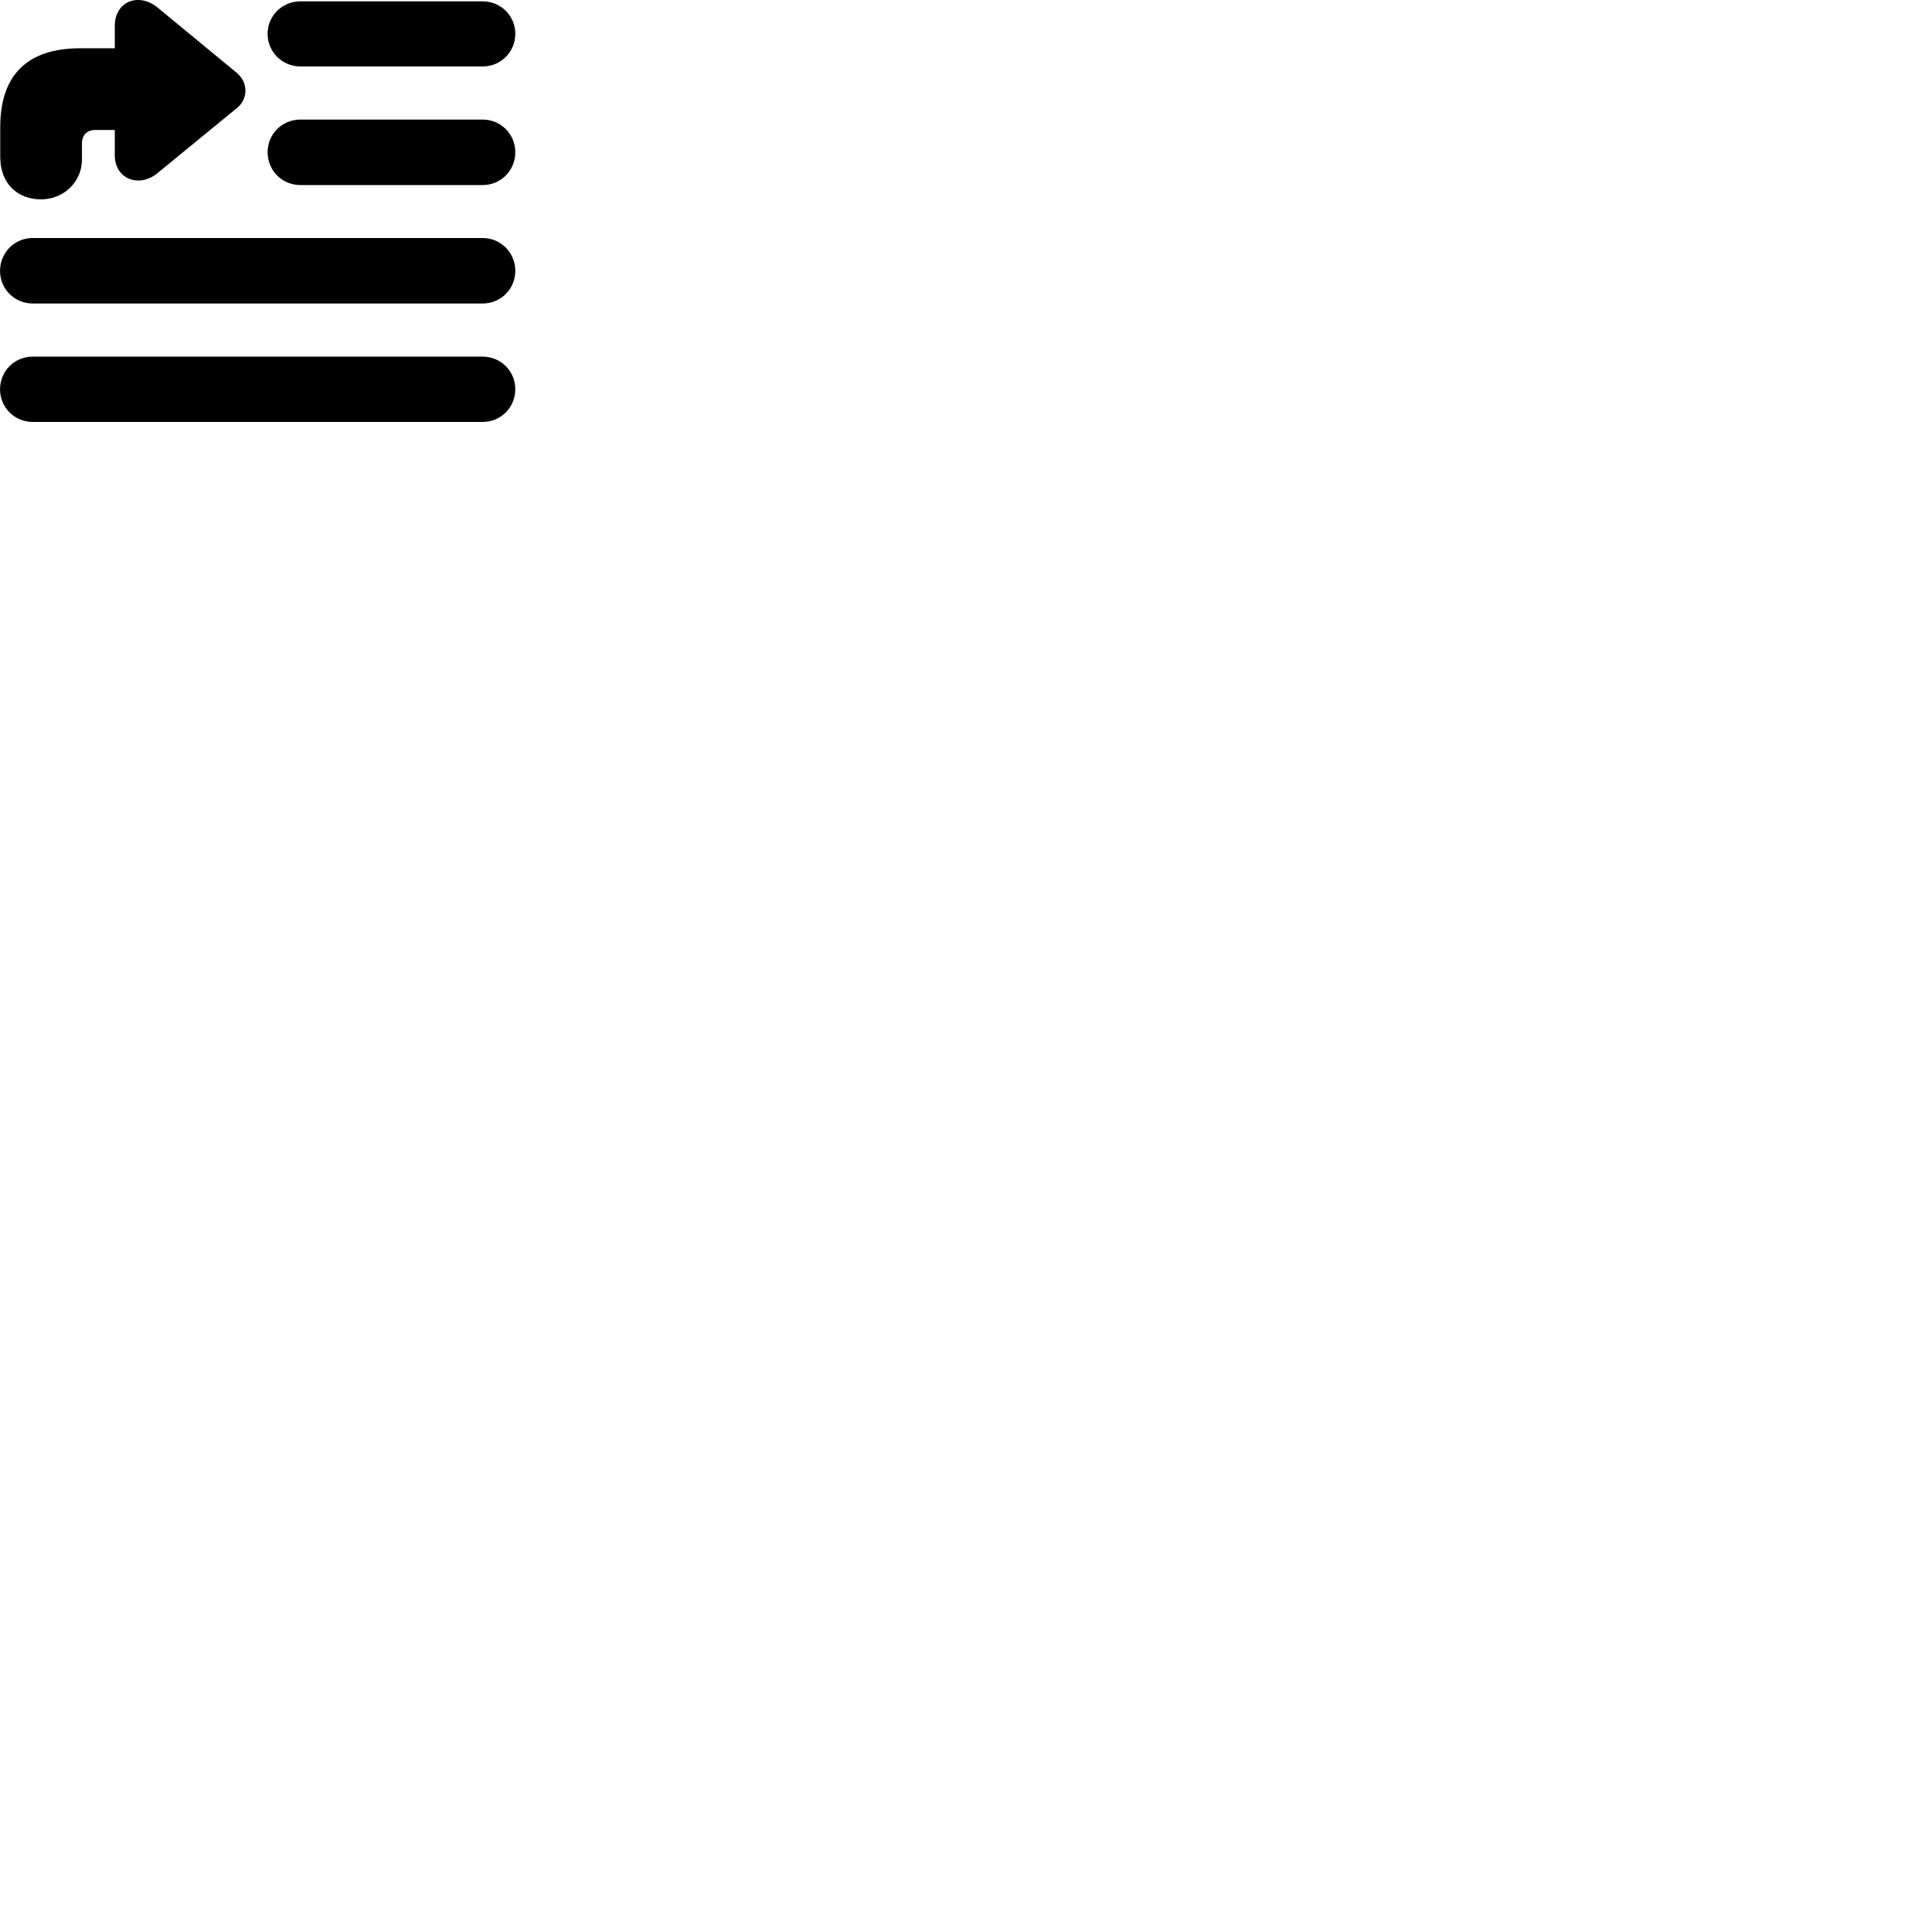 
        <svg xmlns="http://www.w3.org/2000/svg" viewBox="0 0 100 100">
            <path d="M0.012 8.119C0.012 9.549 0.952 10.319 2.122 10.319C3.302 10.319 4.242 9.409 4.242 8.259V7.409C4.242 6.999 4.502 6.729 4.912 6.729H5.942V8.029C5.942 9.289 7.212 9.729 8.142 8.969L12.242 5.609C12.872 5.119 12.842 4.249 12.242 3.759L8.142 0.379C7.192 -0.391 5.942 0.049 5.942 1.349V2.499H4.152C1.422 2.499 0.012 3.869 0.012 6.589ZM15.552 3.439H24.982C25.922 3.439 26.672 2.689 26.672 1.749C26.672 0.819 25.922 0.069 24.982 0.069H15.552C14.602 0.069 13.852 0.819 13.852 1.749C13.852 2.689 14.602 3.439 15.552 3.439ZM15.552 9.579H24.982C25.922 9.579 26.672 8.829 26.672 7.879C26.672 6.939 25.922 6.189 24.982 6.189H15.552C14.602 6.189 13.852 6.939 13.852 7.879C13.852 8.829 14.602 9.579 15.552 9.579ZM1.692 15.709H24.982C25.922 15.709 26.672 14.959 26.672 14.019C26.672 13.079 25.922 12.319 24.982 12.319H1.692C0.752 12.319 0.002 13.079 0.002 14.019C0.002 14.959 0.752 15.709 1.692 15.709ZM1.692 21.839H24.982C25.922 21.839 26.672 21.089 26.672 20.149C26.672 19.209 25.922 18.459 24.982 18.459H1.692C0.752 18.459 0.002 19.209 0.002 20.149C0.002 21.089 0.752 21.839 1.692 21.839Z" />
        </svg>
    
